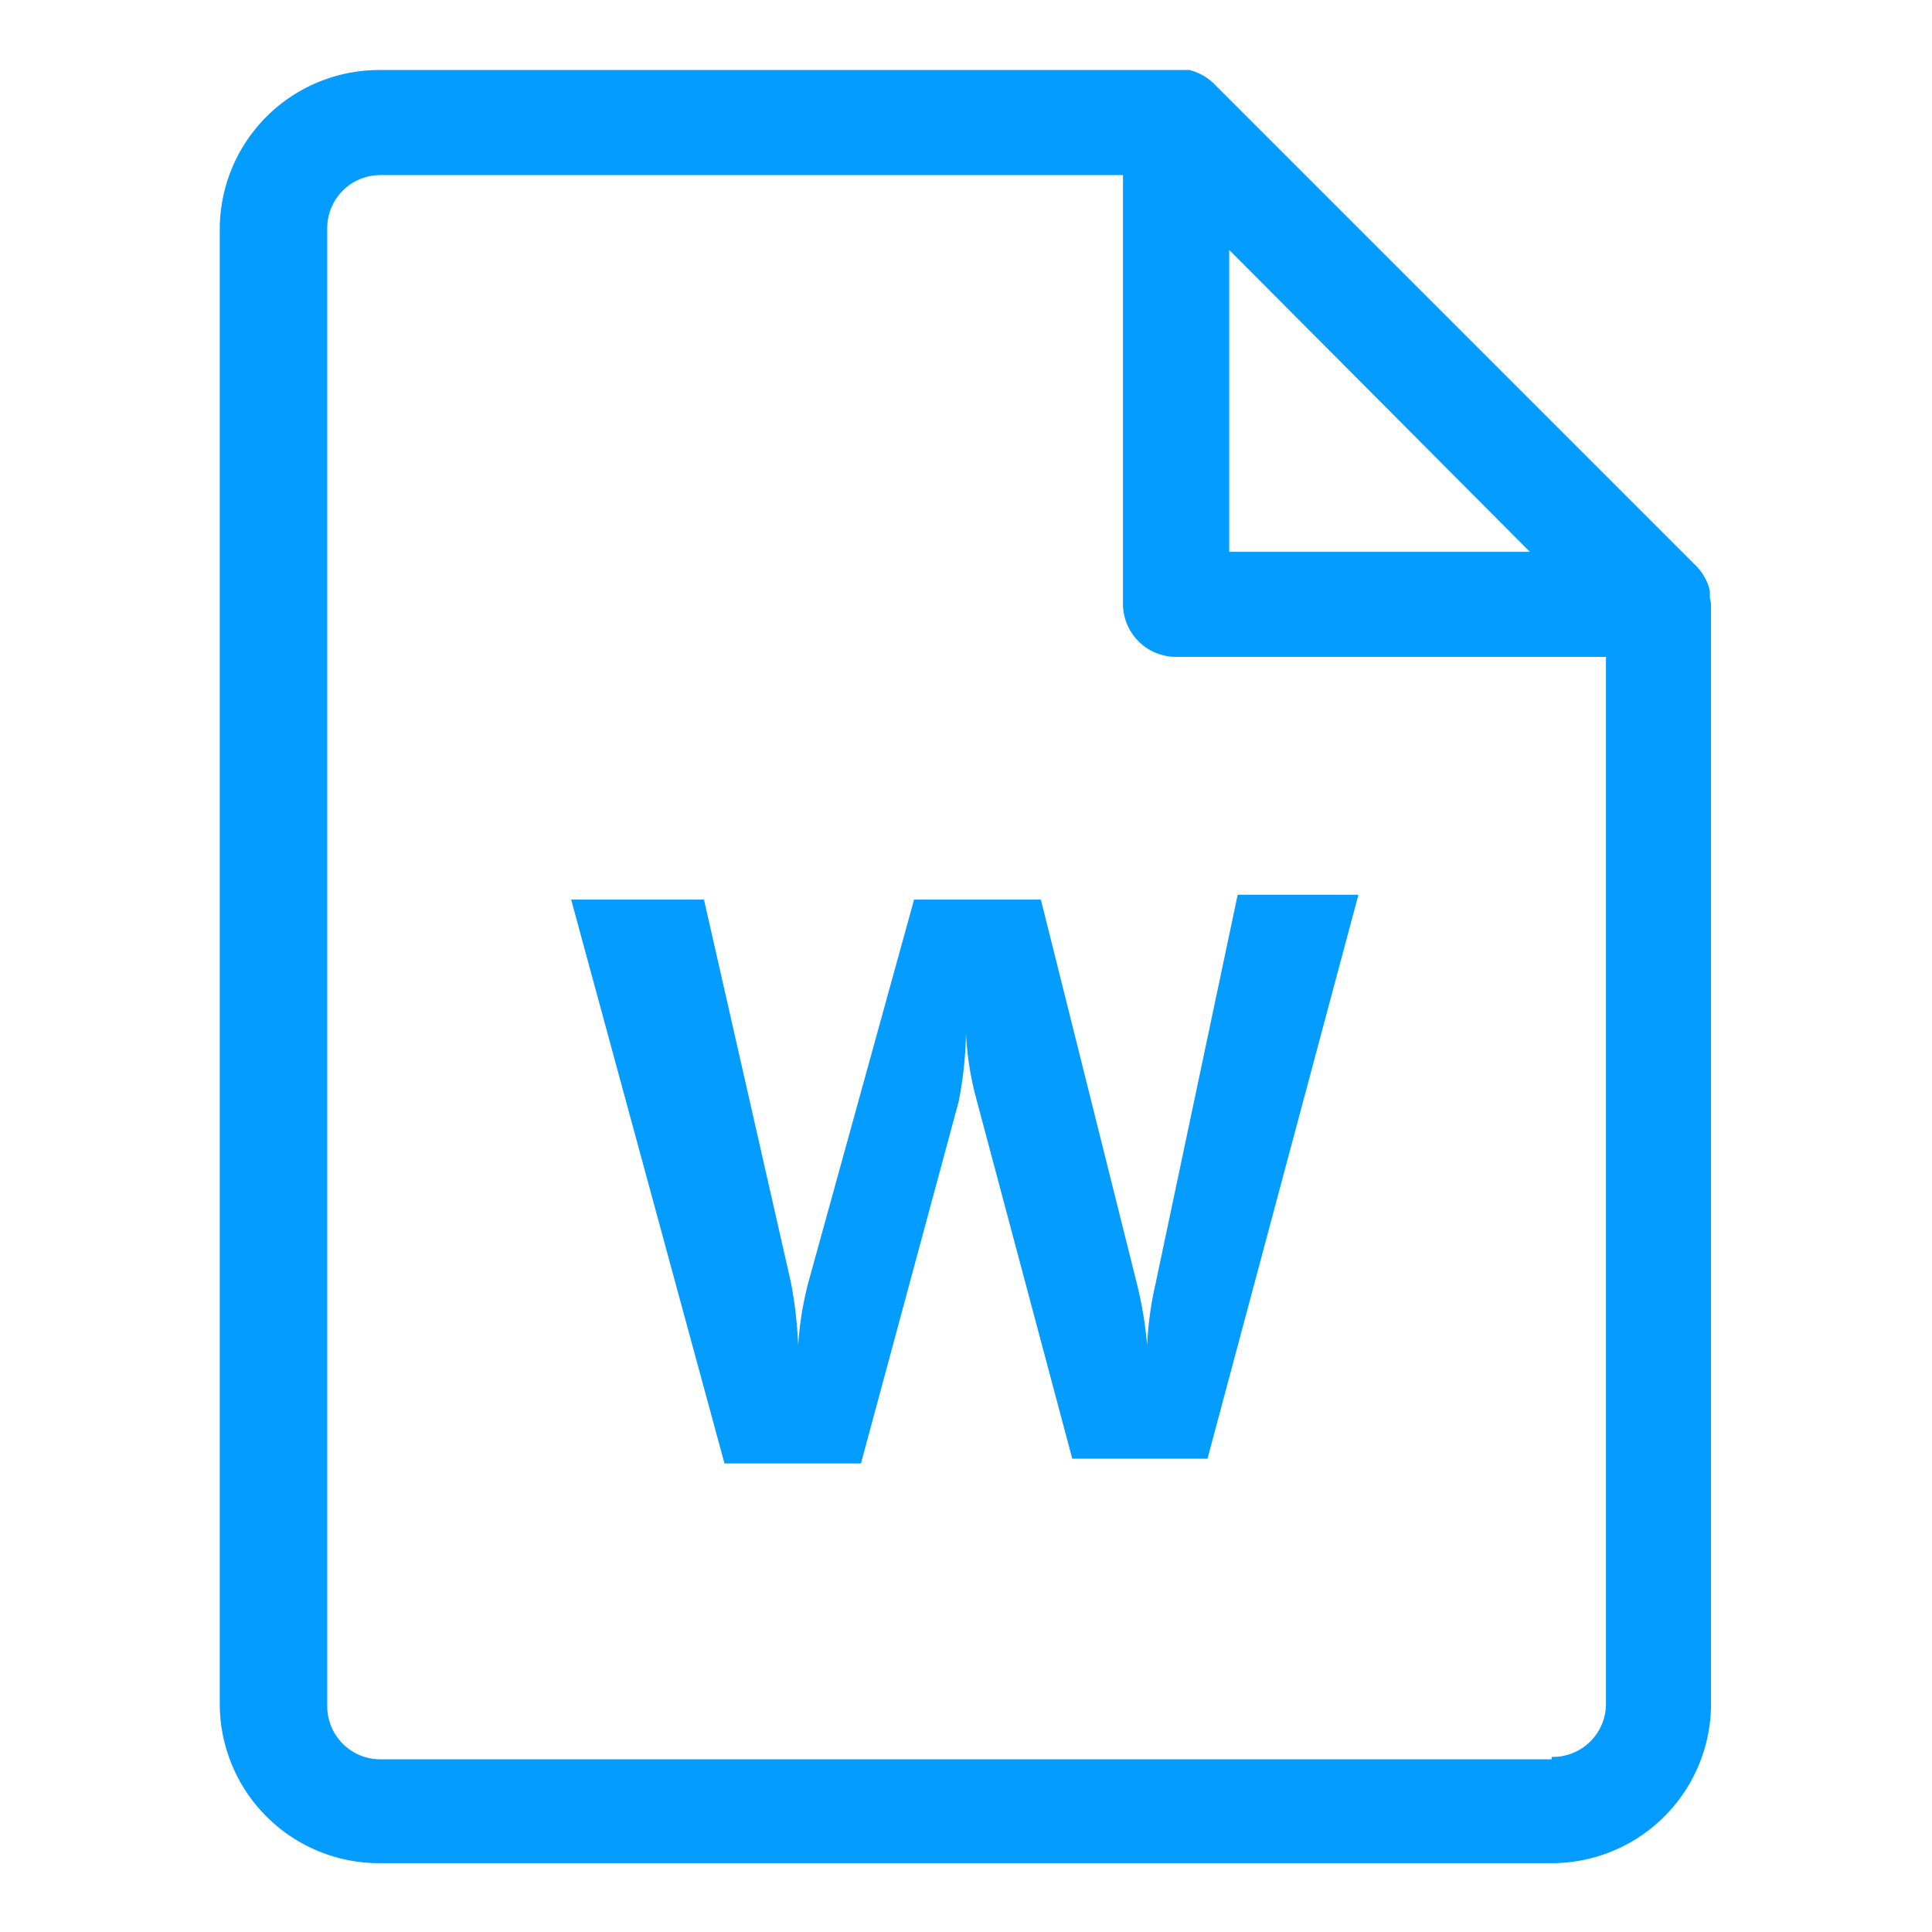 <?xml version="1.0" standalone="no"?><!DOCTYPE svg PUBLIC "-//W3C//DTD SVG 1.1//EN" "http://www.w3.org/Graphics/SVG/1.1/DTD/svg11.dtd"><svg t="1500571141044" class="icon" style="" viewBox="0 0 1024 1024" version="1.1" xmlns="http://www.w3.org/2000/svg" p-id="54367" xmlns:xlink="http://www.w3.org/1999/xlink" width="120" height="120"><defs><style type="text/css"></style></defs><path d="M906.24 316.8v-3.84a28.16 28.16 0 0 0-7.04-12.8l-256-256a28.16 28.16 0 0 0-12.8-7.04h-428.8a84.48 84.48 0 0 0-85.12 83.84v782.08a84.48 84.48 0 0 0 84.48 84.48h621.44a84.48 84.48 0 0 0 84.48-84.48V320a27.52 27.52 0 0 0-0.64-3.2z m-95.36-24.32h-159.36v-160z m11.52 640h-620.8a28.16 28.16 0 0 1-28.16-28.16V120.96a28.16 28.16 0 0 1 28.16-28.16H595.2V320a28.16 28.16 0 0 0 28.16 28.16h227.84v554.88a28.16 28.16 0 0 1-28.8 28.16z" fill="#049CFF" p-id="54368"></path><path d="M612.48 680.32a184.32 184.32 0 0 0-4.48 32.64 208 208 0 0 0-5.12-31.36l-51.2-204.8H484.48L428.8 678.4a174.72 174.72 0 0 0-5.76 34.56 222.08 222.08 0 0 0-3.84-33.28l-46.08-202.88h-70.4L384 775.68h72.32l51.84-192A206.72 206.72 0 0 0 512 547.84a161.92 161.92 0 0 0 5.12 33.28l51.2 192H640l80-298.88h-64z" fill="#049CFF" p-id="54369"></path></svg>